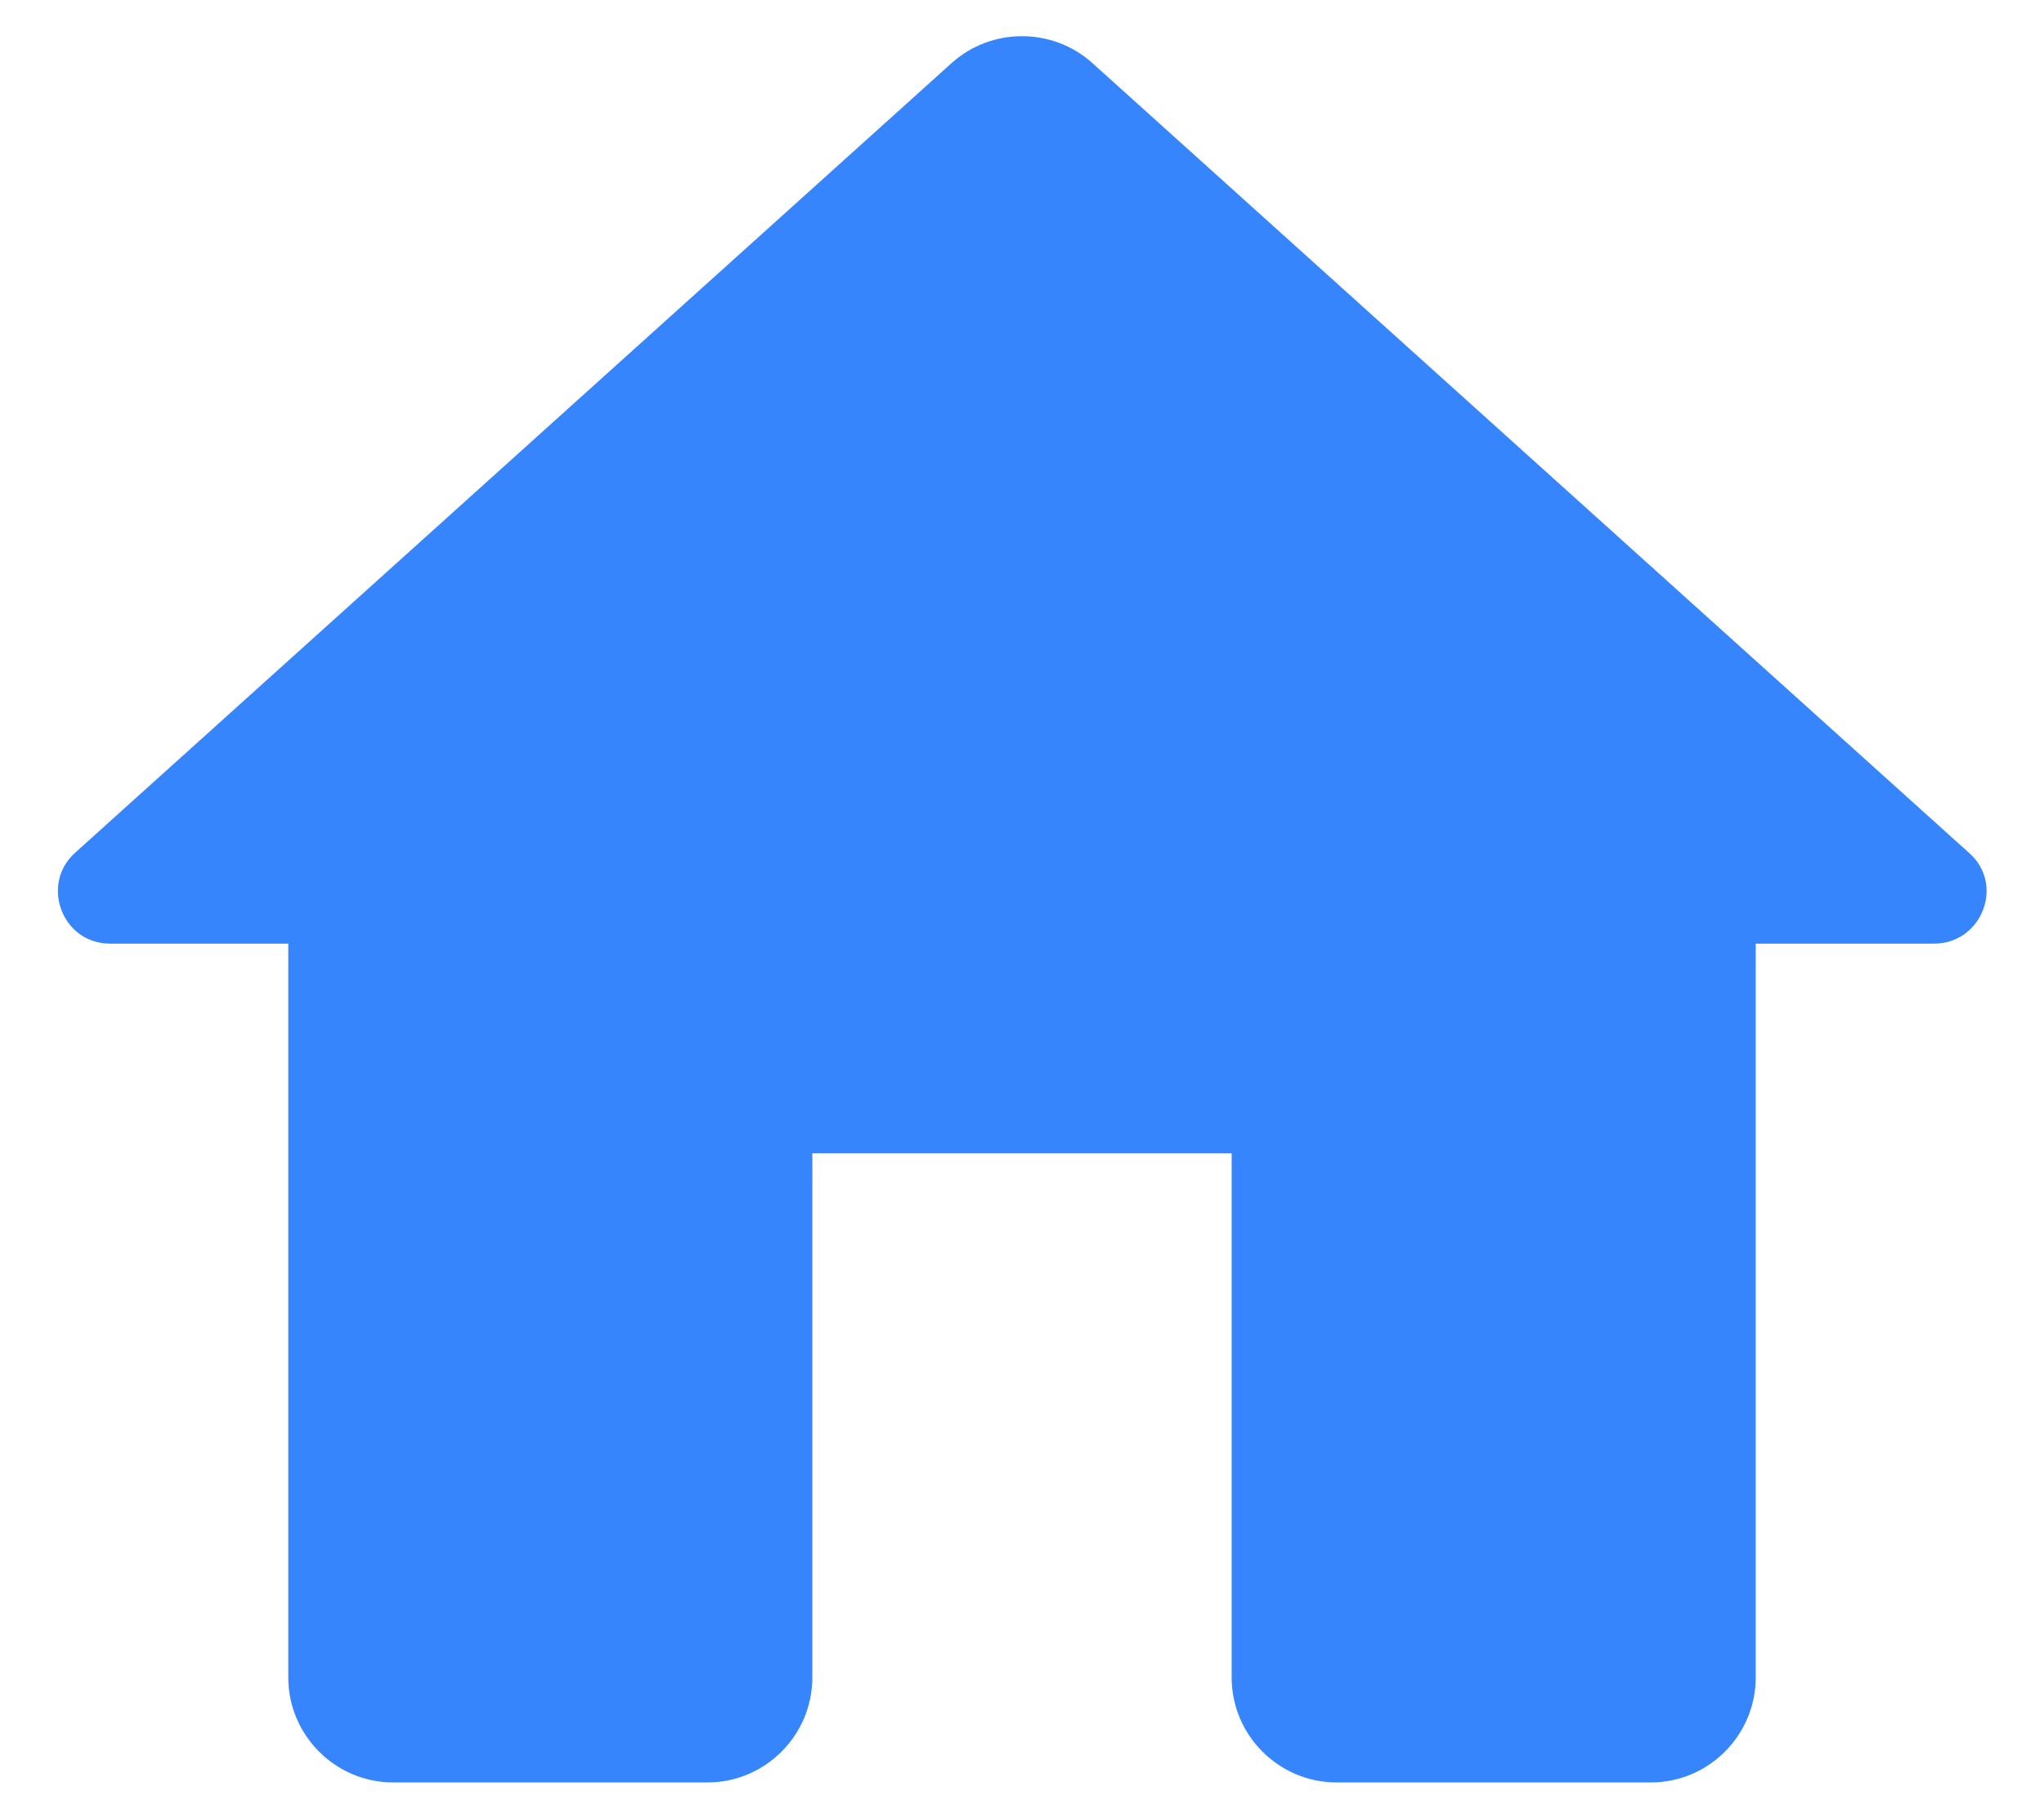 <svg width="26" height="23" viewBox="0 0 26 23" fill="none" xmlns="http://www.w3.org/2000/svg">
<path d="M10.333 21.333V14.667H15.667V21.333C15.667 22.067 16.267 22.667 17 22.667H21C21.733 22.667 22.333 22.067 22.333 21.333V12H24.6C25.213 12 25.507 11.24 25.04 10.84L13.893 0.8C13.387 0.347 12.613 0.347 12.107 0.8L0.96 10.84C0.507 11.24 0.787 12 1.4 12H3.667V21.333C3.667 22.067 4.267 22.667 5 22.667H9C9.733 22.667 10.333 22.067 10.333 21.333Z" fill="#3785FC"/>
</svg>
